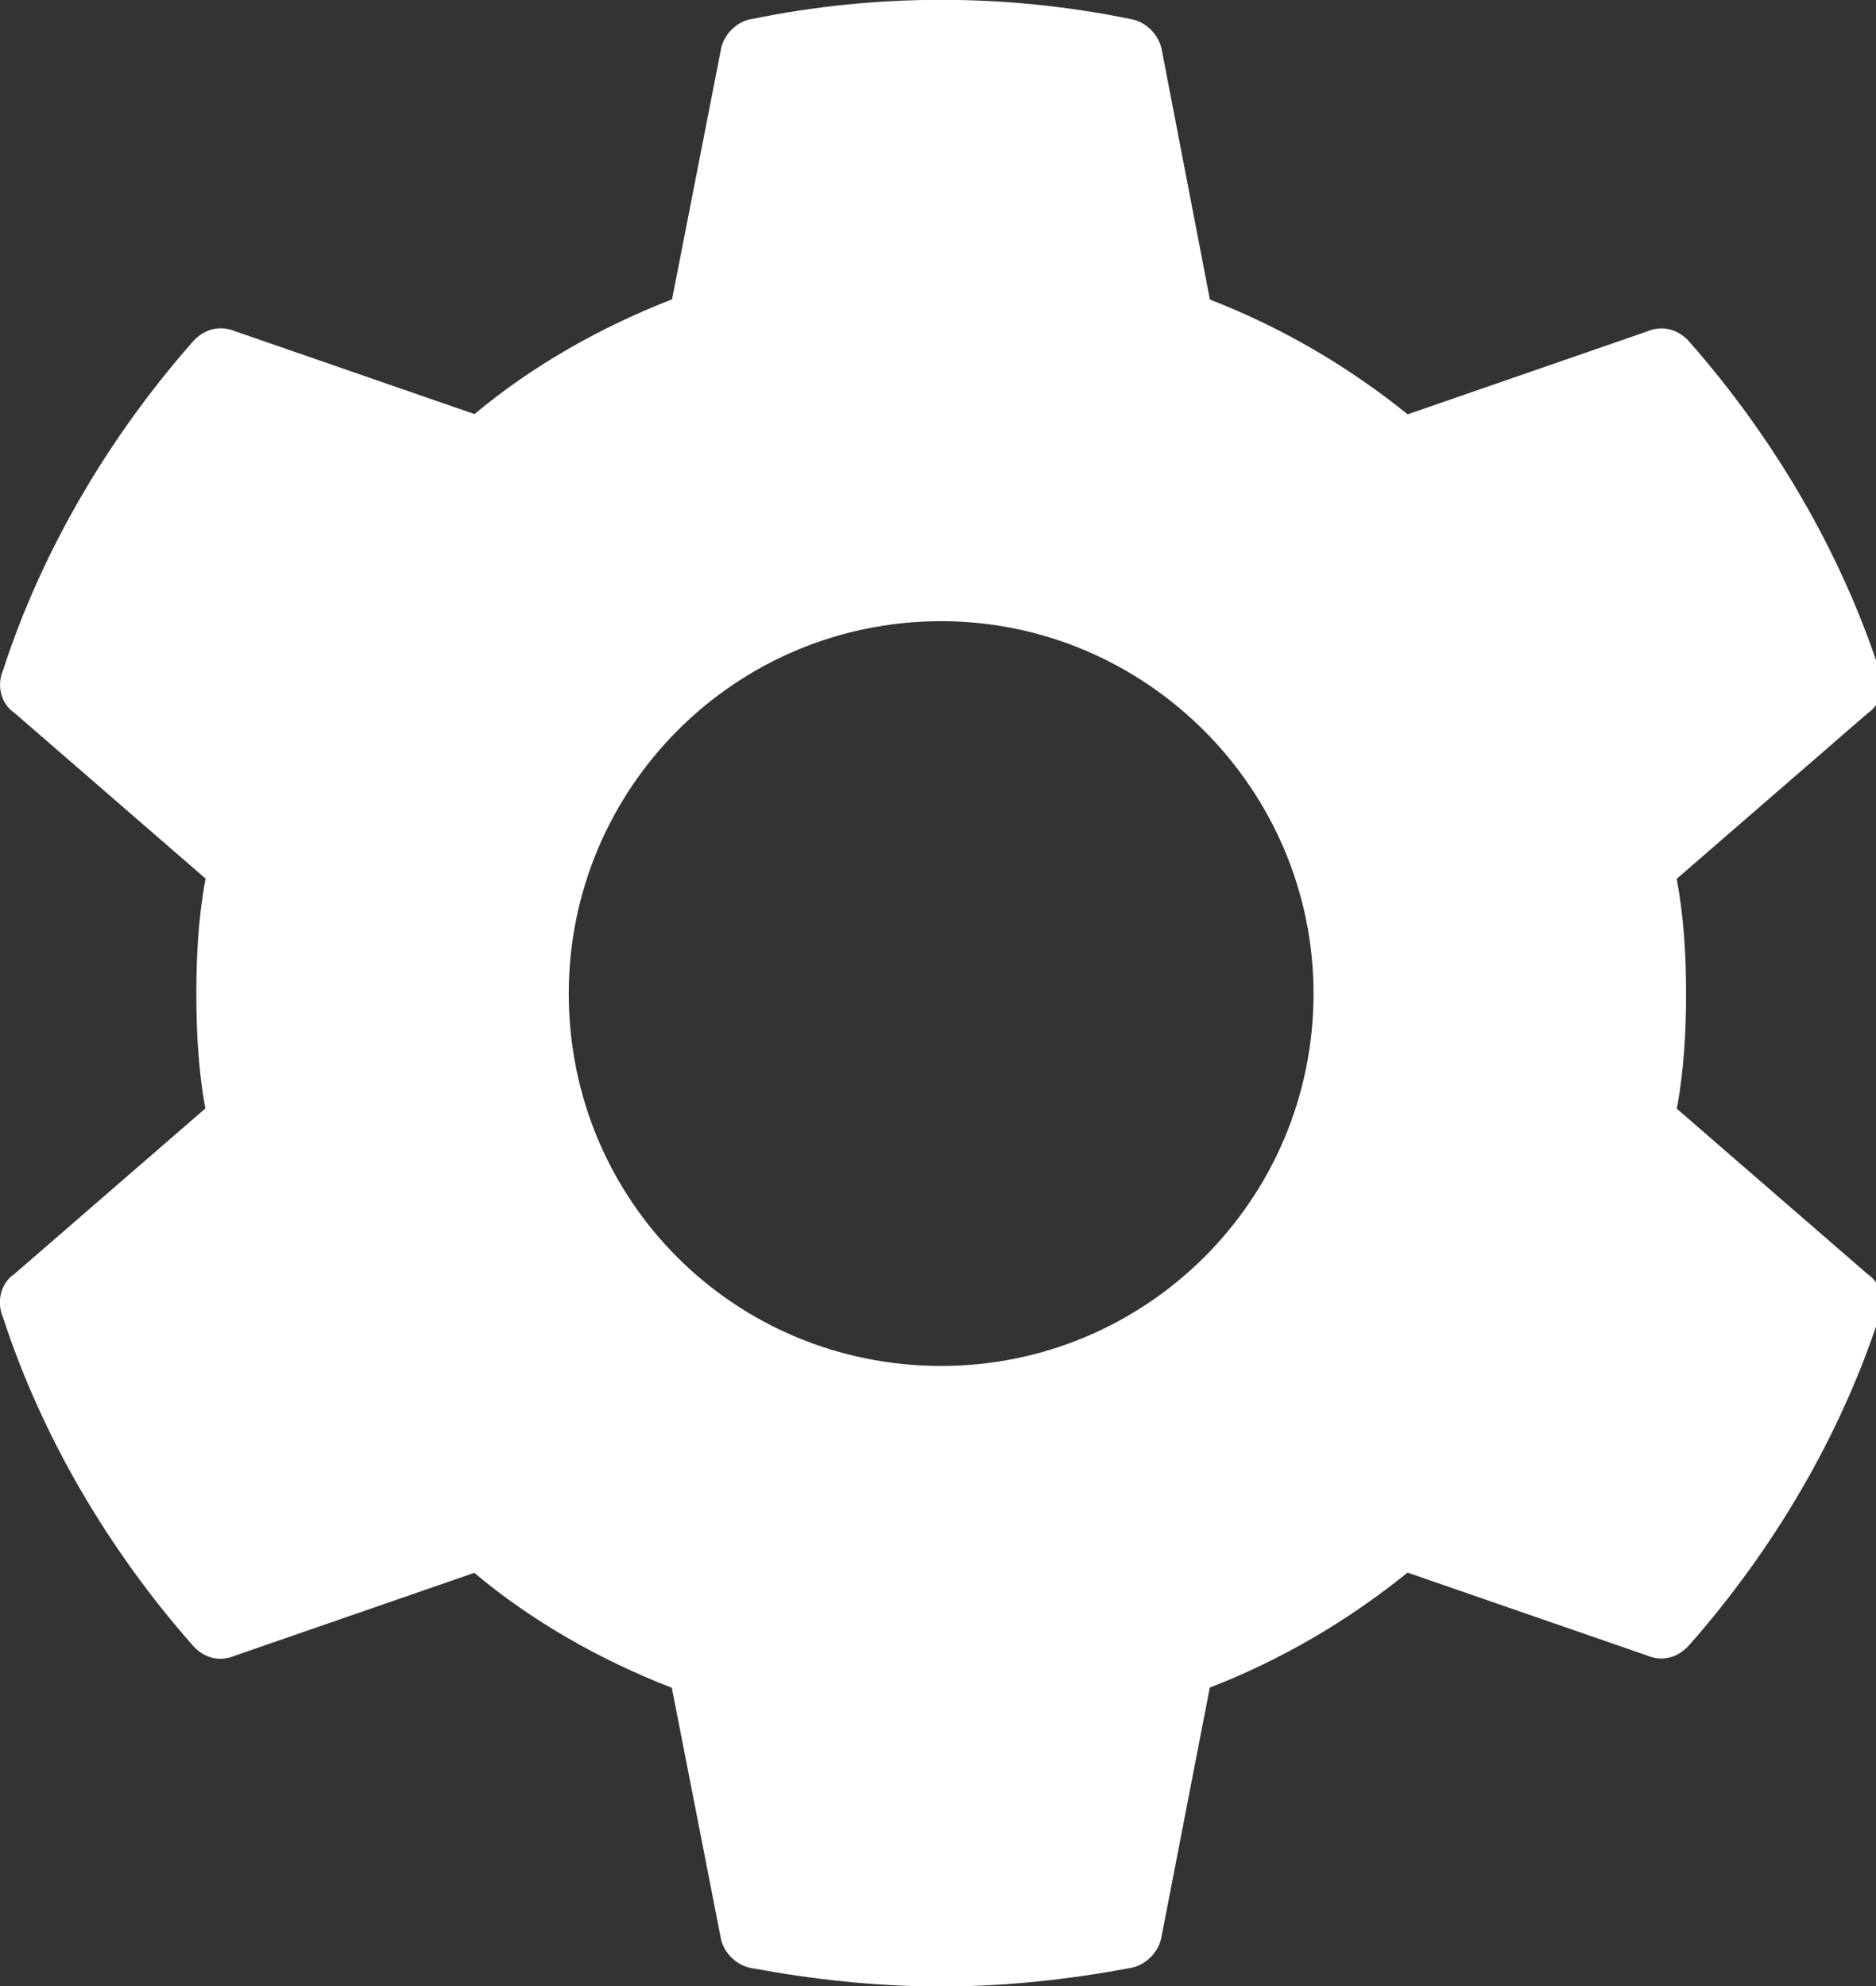 <svg width="17" height="18" viewBox="0 0 17 18" xmlns="http://www.w3.org/2000/svg"><rect x="0" y="0" width="17" height="18" fill="#333333" stroke="none"/><title>icon-settings-current</title><desc>Created with Sketch.</desc><path d="M15.195 10.047c.063-.333.084-.688.084-1.042 0-.354-.022-.708-.085-1.04l1.73-1.5c.125-.085.166-.25.104-.397-.355-1.084-.96-2.104-1.71-2.96-.104-.124-.25-.165-.395-.103l-2.167.75c-.542-.437-1.146-.79-1.792-1.04L10.53.464c-.022-.147-.147-.272-.293-.293-1.125-.23-2.292-.23-3.417 0-.145.02-.27.146-.29.292l-.44 2.25c-.645.25-1.27.604-1.79 1.04l-2.167-.75c-.146-.06-.292-.02-.396.105C.987 3.963.383 4.983.03 6.067c-.064.146-.022.312.103.396l1.73 1.5c-.063.333-.084.687-.084 1.04 0 .355.02.71.082 1.043l-1.73 1.5c-.124.083-.166.25-.103.396.353 1.083.957 2.104 1.707 2.958.104.126.25.168.396.105l2.167-.75c.52.438 1.145.792 1.79 1.042l.44 2.25c.02.146.145.27.29.292.563.103 1.125.165 1.71.165.582 0 1.145-.062 1.707-.166.146-.022.27-.147.292-.293l.436-2.25c.646-.25 1.25-.604 1.792-1.042l2.167.75c.145.063.29.02.395-.104.75-.853 1.355-1.874 1.71-2.957.06-.146.02-.313-.105-.396l-1.73-1.5zM8.53 12.38c-1.876 0-3.376-1.5-3.376-3.375 0-1.854 1.5-3.375 3.375-3.375 1.853 0 3.374 1.52 3.374 3.375 0 1.875-1.52 3.375-3.375 3.375z" fill="#fff"/></svg>